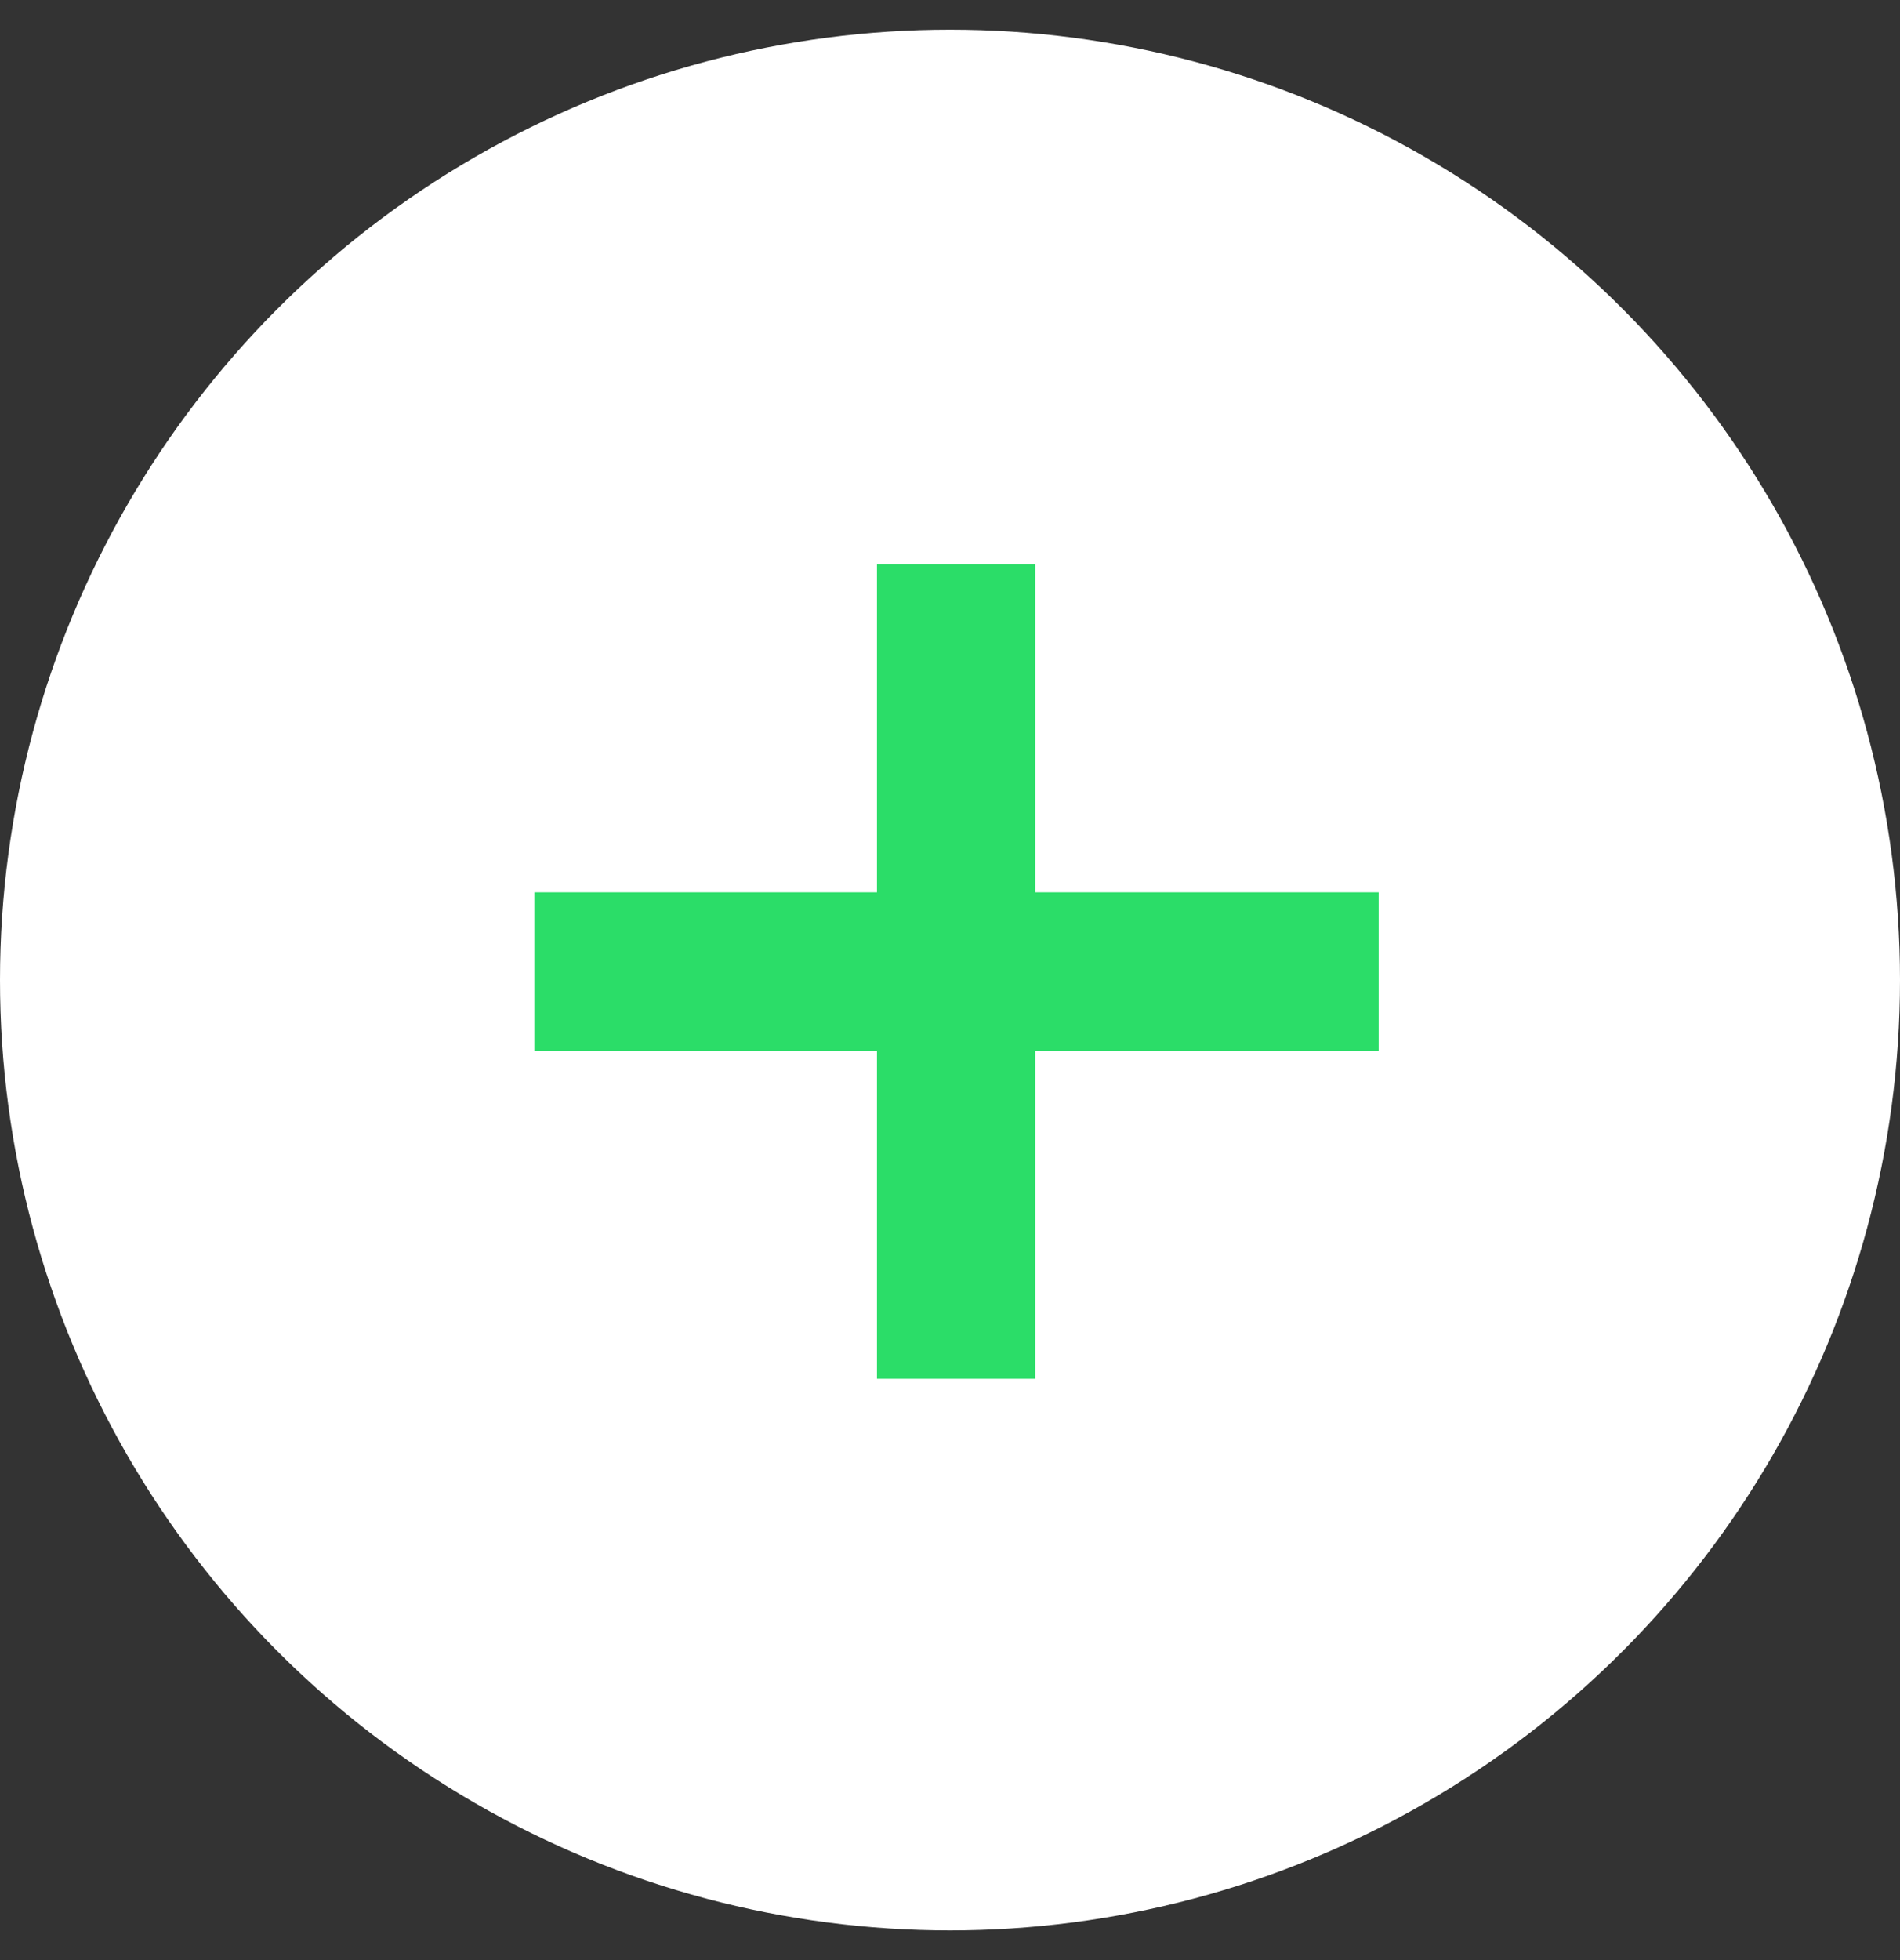 <svg width="32" height="33" viewBox="0 0 32 33" fill="none" xmlns="http://www.w3.org/2000/svg">
	<rect x="0" y="0" width="32" height="33" fill="#333333" stroke="none"/>
	<circle cx="16" cy="16.5" r="16" fill="white"/>
	<path d="M9 17.689V15.023H14.77V9.5H17.436V15.023H23.219V17.689H17.436V23.213H14.77V17.689H9Z" fill="#2BDD68"/>
</svg>